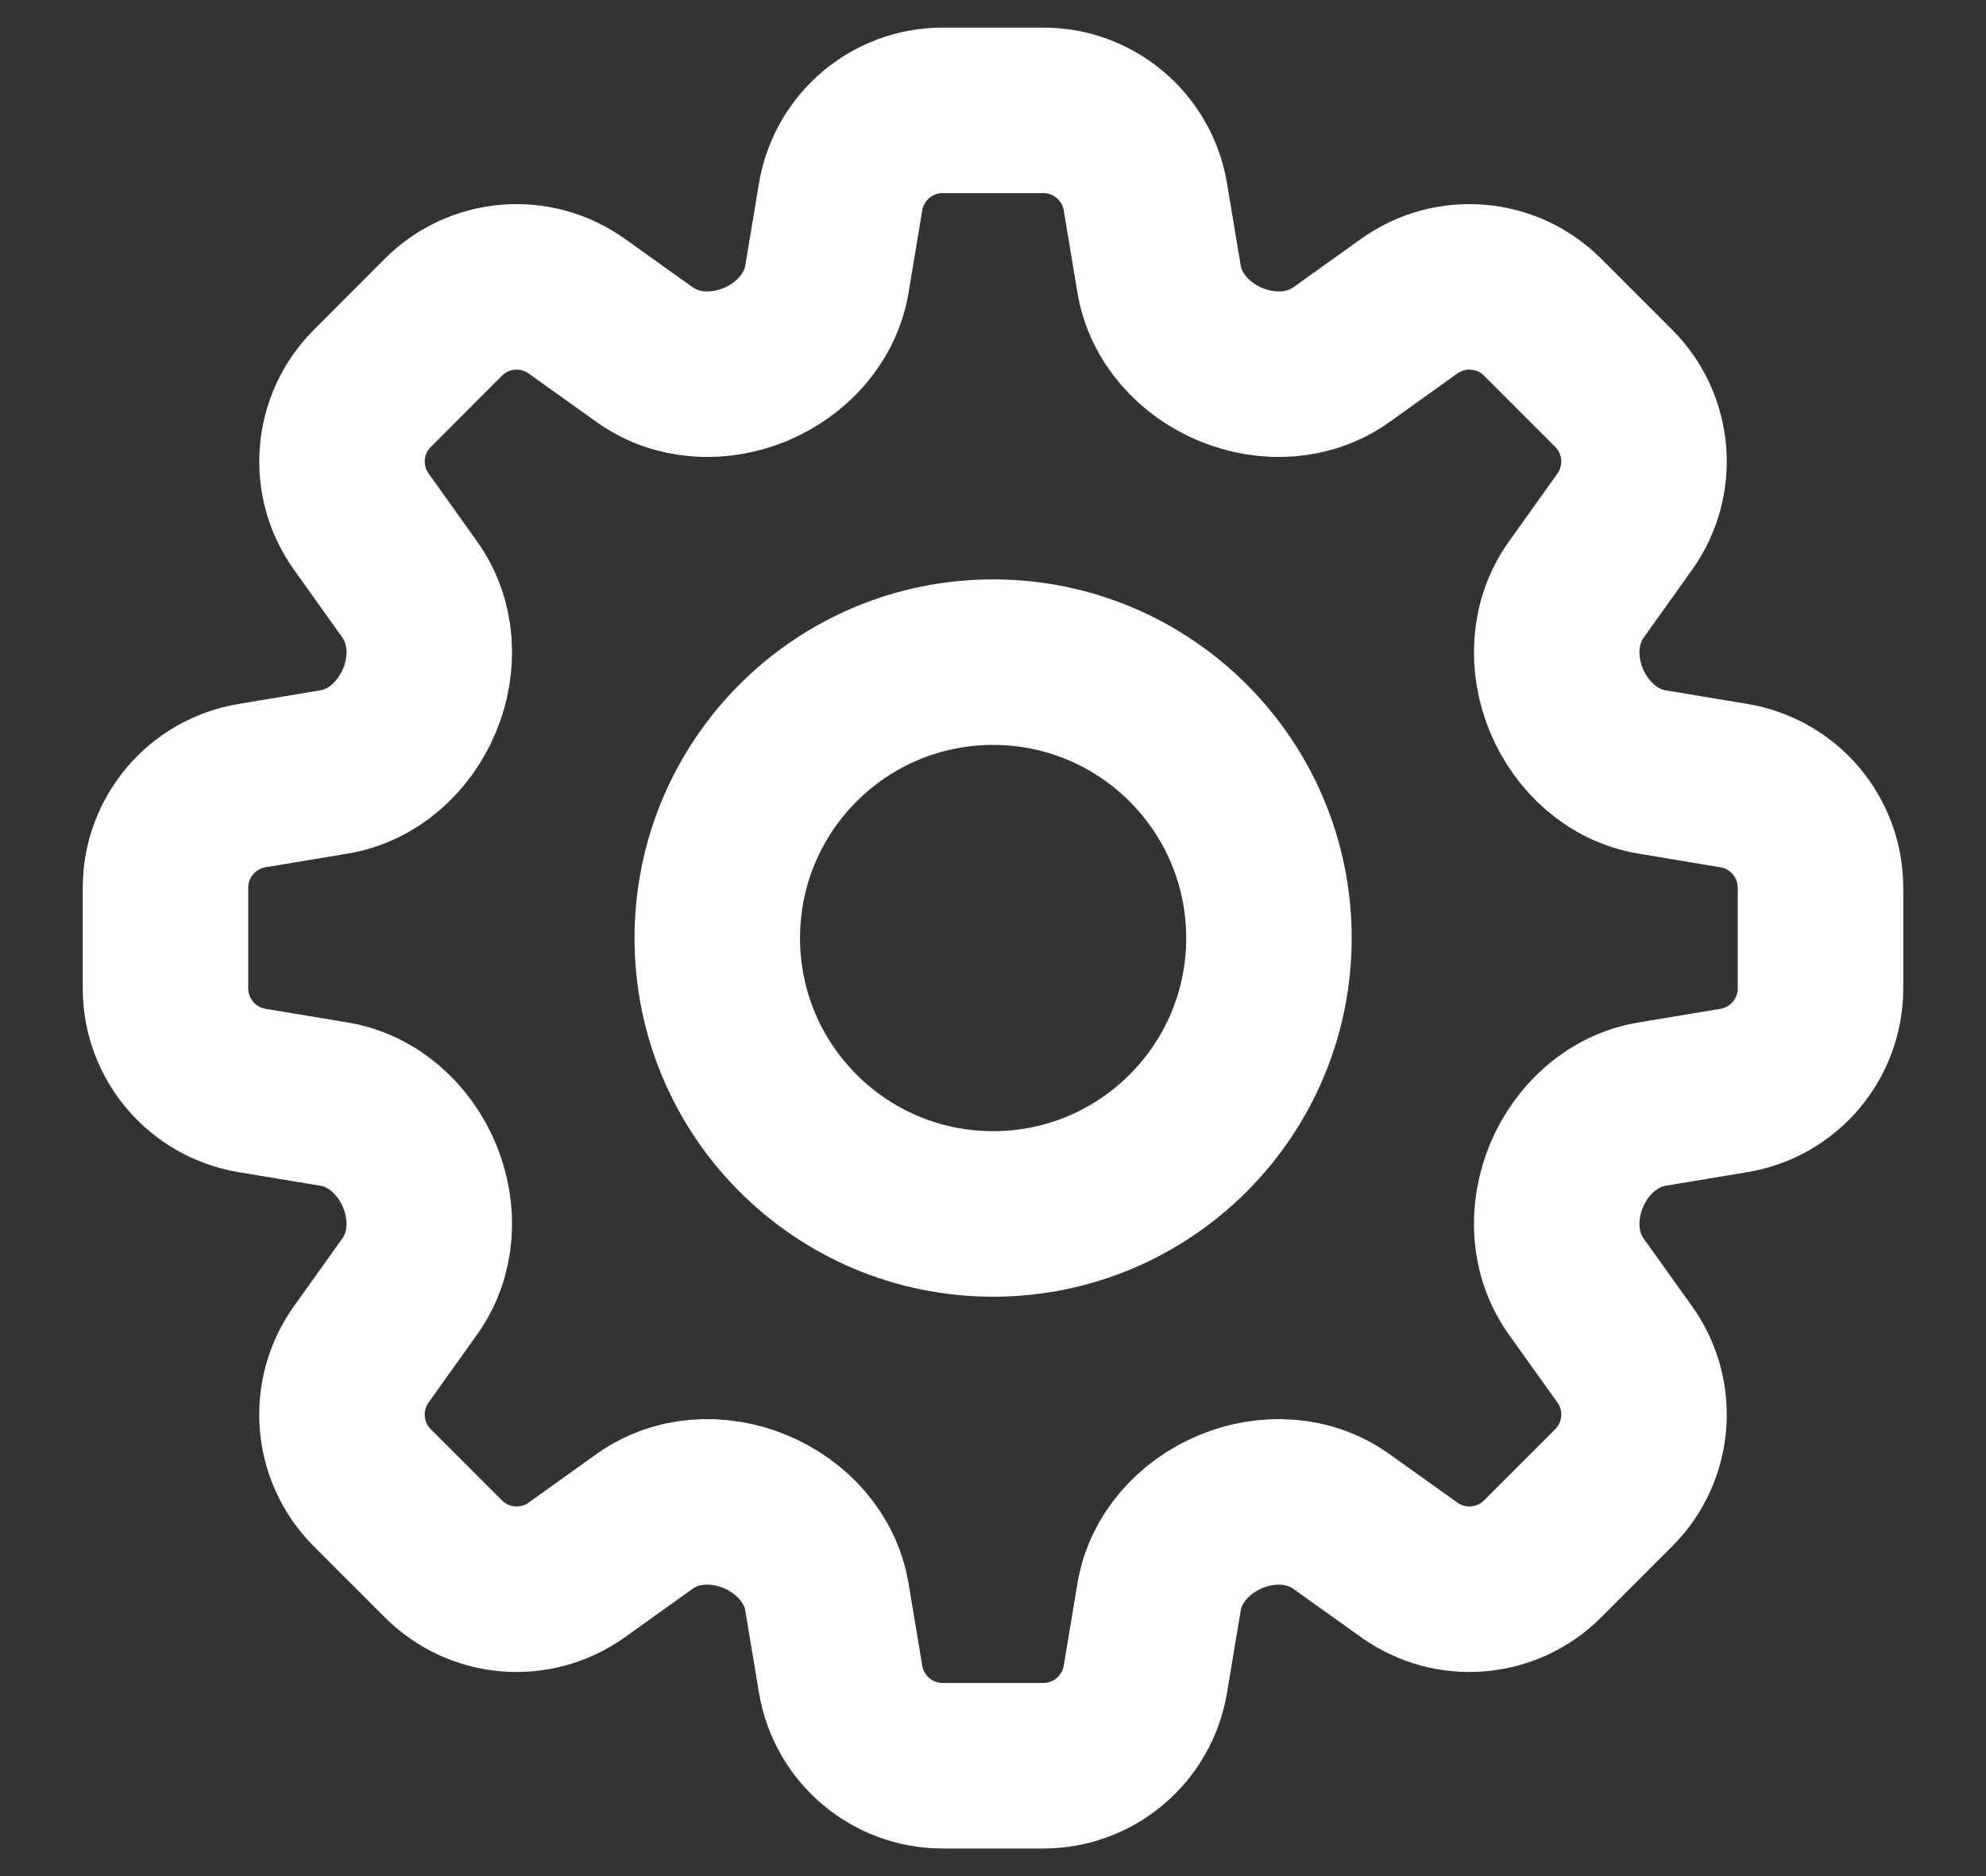  <svg
    id="settings"
    width="18"
    height="17"
    viewBox="0 0 18 17"
    fill="none"
    xmlns="http://www.w3.org/2000/svg"
  >
    <rect x="0" y="0" width="18" height="17" fill="#333333" stroke="none"/>
    <path
      d="M7.619 1.783C7.695 1.331 8.086 1 8.544 1H9.456C9.914 1 10.305 1.331 10.381 1.783L10.505 2.528C10.564 2.882 10.824 3.165 11.155 3.303C11.487 3.44 11.867 3.422 12.159 3.213L12.773 2.774C13.146 2.508 13.657 2.55 13.981 2.874L14.626 3.519C14.95 3.843 14.992 4.354 14.726 4.727L14.287 5.342C14.078 5.633 14.06 6.014 14.197 6.345C14.335 6.676 14.618 6.936 14.972 6.995L15.717 7.119C16.169 7.195 16.5 7.586 16.5 8.044V8.956C16.5 9.414 16.169 9.805 15.717 9.881L14.972 10.005C14.618 10.064 14.335 10.324 14.197 10.655C14.06 10.987 14.078 11.367 14.287 11.659L14.726 12.273C14.992 12.646 14.95 13.157 14.626 13.481L13.981 14.126C13.657 14.45 13.146 14.492 12.773 14.226L12.158 13.787C11.867 13.578 11.486 13.56 11.155 13.697C10.824 13.835 10.564 14.118 10.505 14.472L10.381 15.217C10.305 15.669 9.914 16 9.456 16H8.544C8.086 16 7.695 15.669 7.619 15.217L7.495 14.472C7.436 14.118 7.176 13.835 6.845 13.697C6.513 13.56 6.133 13.578 5.841 13.787L5.227 14.226C4.854 14.492 4.343 14.45 4.019 14.126L3.374 13.481C3.05 13.157 3.008 12.646 3.274 12.273L3.713 11.658C3.922 11.367 3.94 10.986 3.803 10.655C3.665 10.324 3.382 10.064 3.028 10.005L2.283 9.881C1.831 9.805 1.5 9.414 1.5 8.956V8.044C1.5 7.586 1.831 7.195 2.283 7.119L3.028 6.995C3.382 6.936 3.665 6.676 3.803 6.345C3.94 6.013 3.922 5.633 3.713 5.341L3.275 4.727C3.008 4.354 3.05 3.843 3.375 3.519L4.019 2.874C4.343 2.55 4.854 2.508 5.227 2.774L5.842 3.213C6.133 3.422 6.514 3.44 6.845 3.303C7.176 3.165 7.436 2.882 7.495 2.528L7.619 1.783Z"
      stroke="#FFFFFF"
      stroke-width="1.5"
      stroke-linecap="round"
      stroke-linejoin="round"
    />
    <path
      d="M11.501 8.5C11.501 9.881 10.381 11 9.001 11C7.62 11 6.501 9.881 6.501 8.5C6.501 7.119 7.62 6 9.001 6C10.381 6 11.501 7.119 11.501 8.5Z"
      stroke="#FFFFFF"
      stroke-width="1.5"
      stroke-linecap="round"
      stroke-linejoin="round"
    />
  </svg>